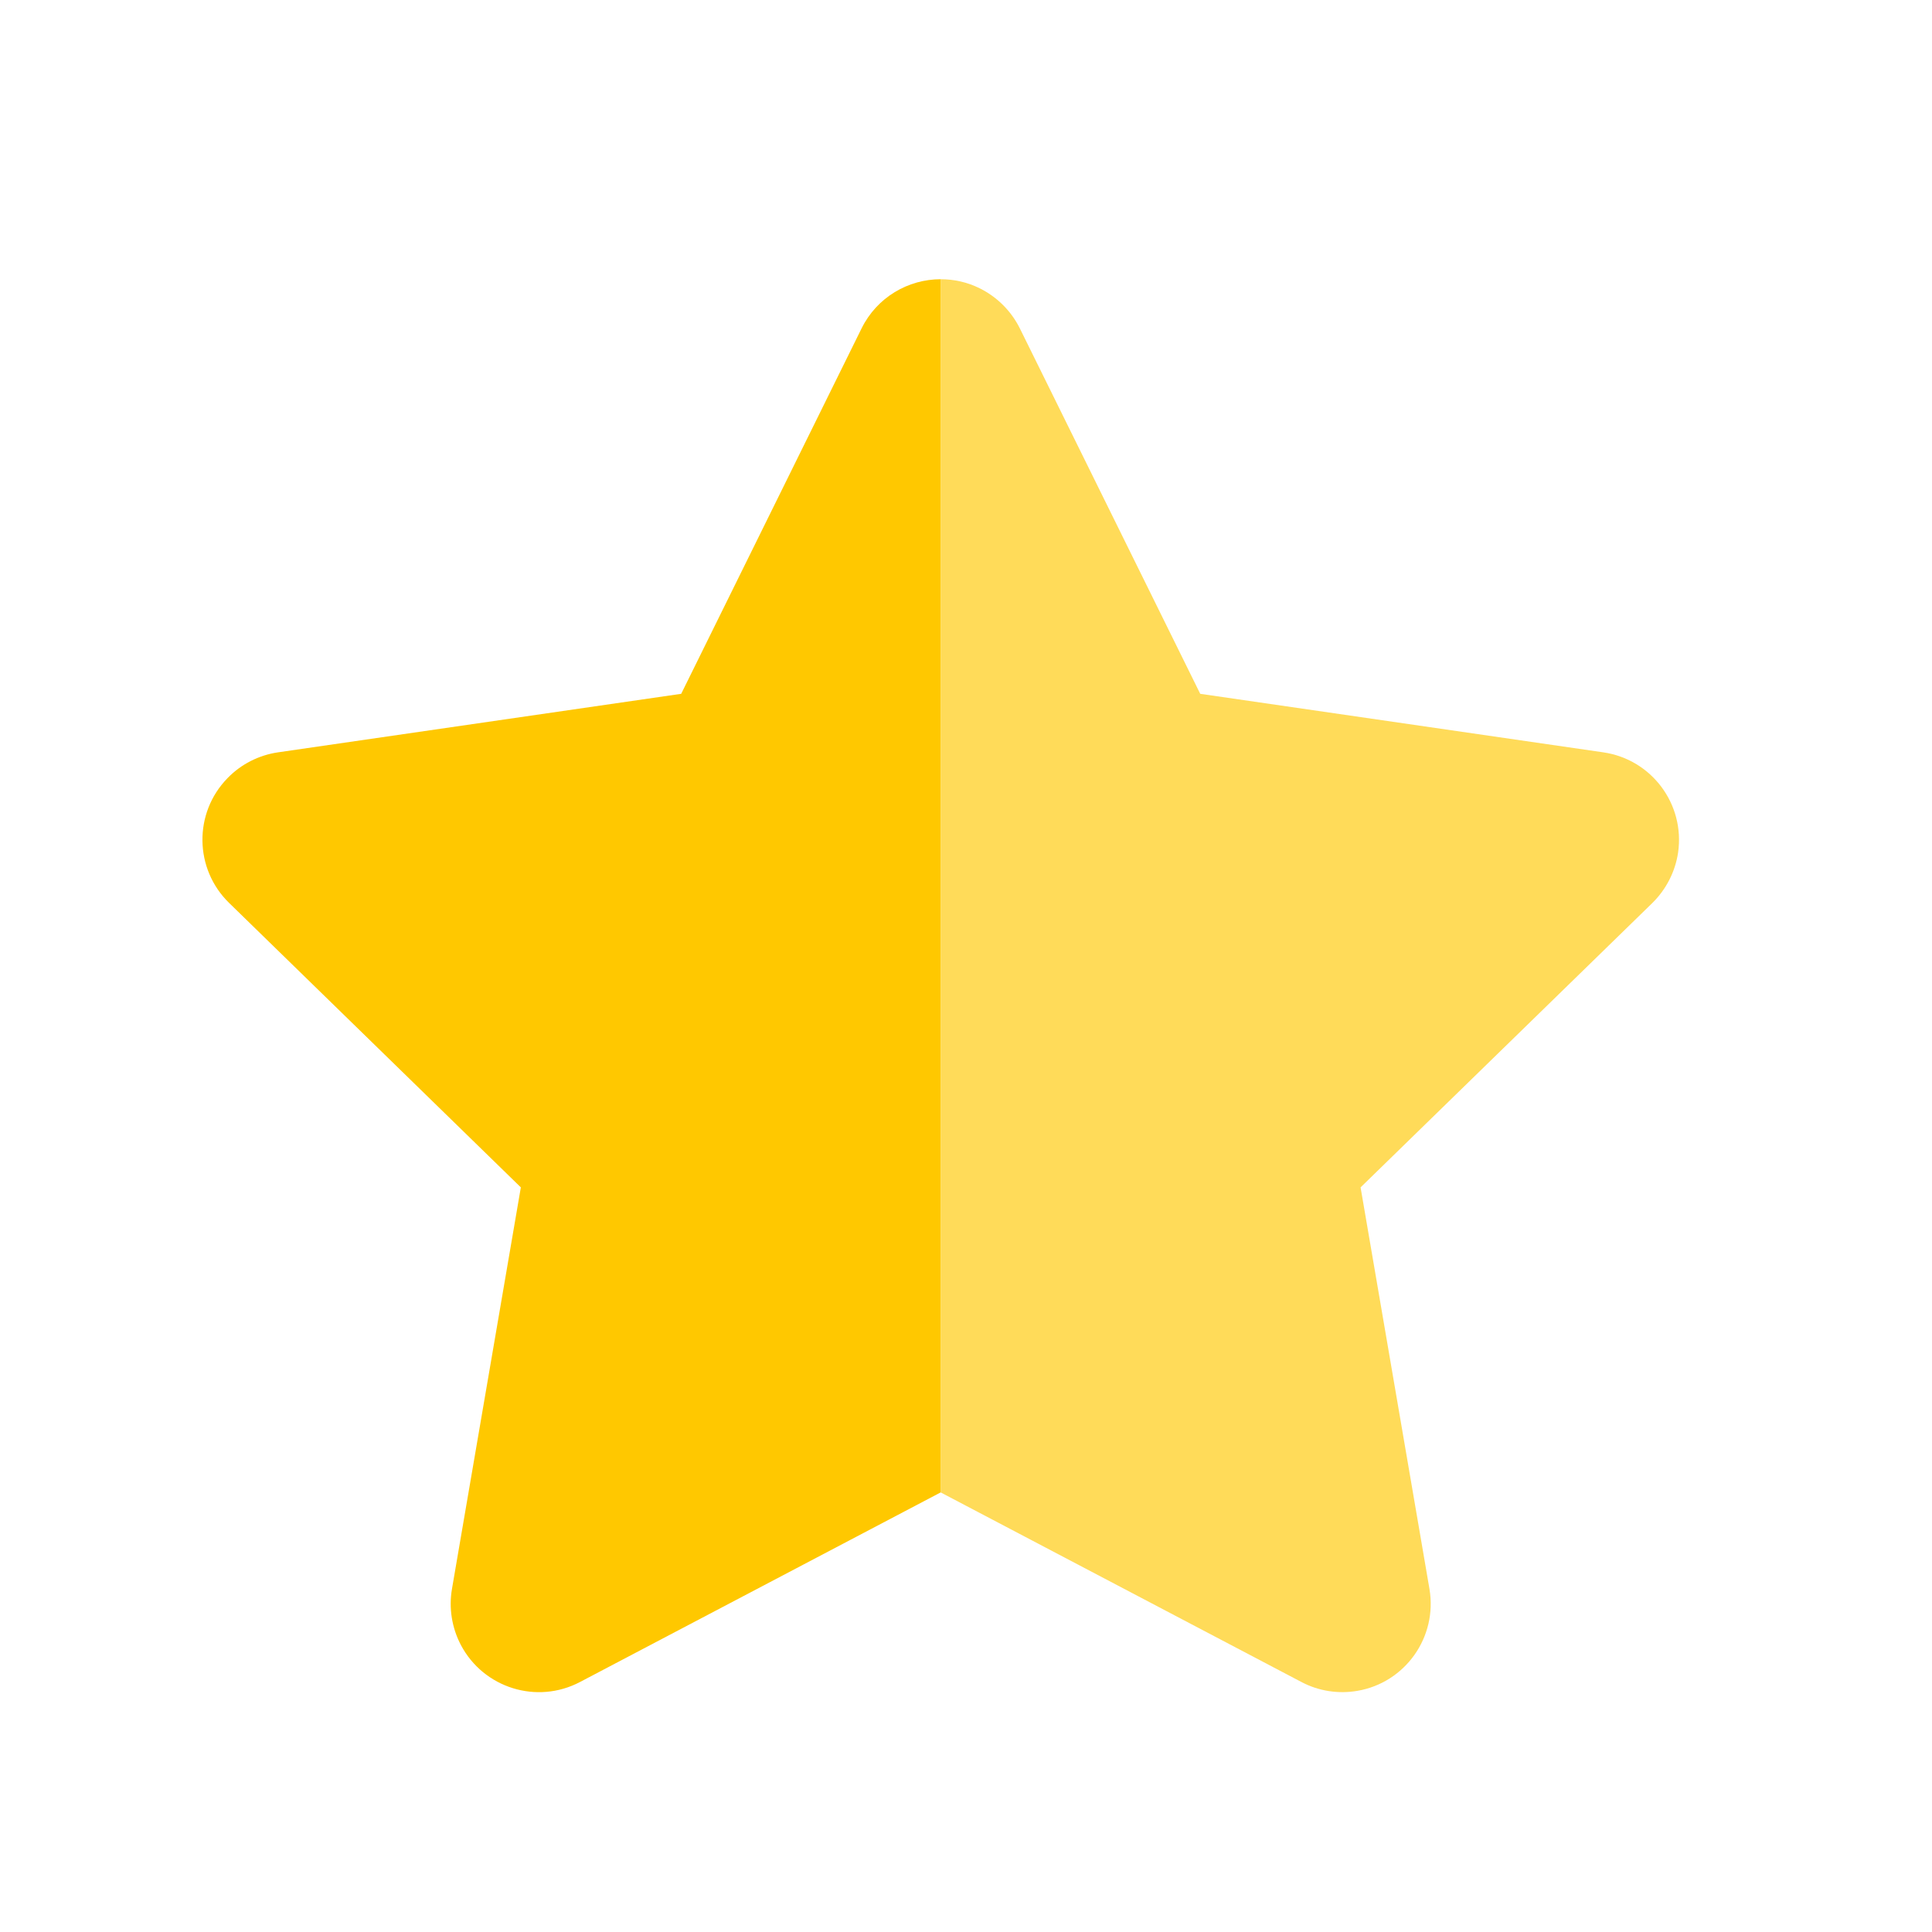 <svg width="17" height="17" viewBox="0 0 17 17" fill="none" xmlns="http://www.w3.org/2000/svg">
<path opacity="0.65" fill-rule="evenodd" clip-rule="evenodd" d="M8.277 13.132L8.277 13.132L11.451 14.8C11.602 14.88 11.775 14.907 11.944 14.878C12.366 14.806 12.65 14.404 12.578 13.981L11.972 10.448L14.539 7.946C14.661 7.826 14.741 7.67 14.766 7.501C14.827 7.076 14.533 6.682 14.108 6.62L10.561 6.105L8.974 2.89C8.898 2.737 8.774 2.613 8.621 2.537C8.51 2.482 8.393 2.457 8.277 2.457V13.132Z" fill="#FFC800"/>
<path fill-rule="evenodd" clip-rule="evenodd" d="M8.277 2.457C7.991 2.457 7.716 2.616 7.581 2.89L5.994 6.105L2.446 6.62C2.277 6.645 2.121 6.724 2.002 6.847C1.702 7.154 1.709 7.646 2.016 7.945L4.583 10.448L3.977 13.981C3.948 14.15 3.976 14.323 4.055 14.474C4.255 14.854 4.725 15 5.104 14.8L8.277 13.132V2.457Z" fill="#FFC800"/>
</svg>
